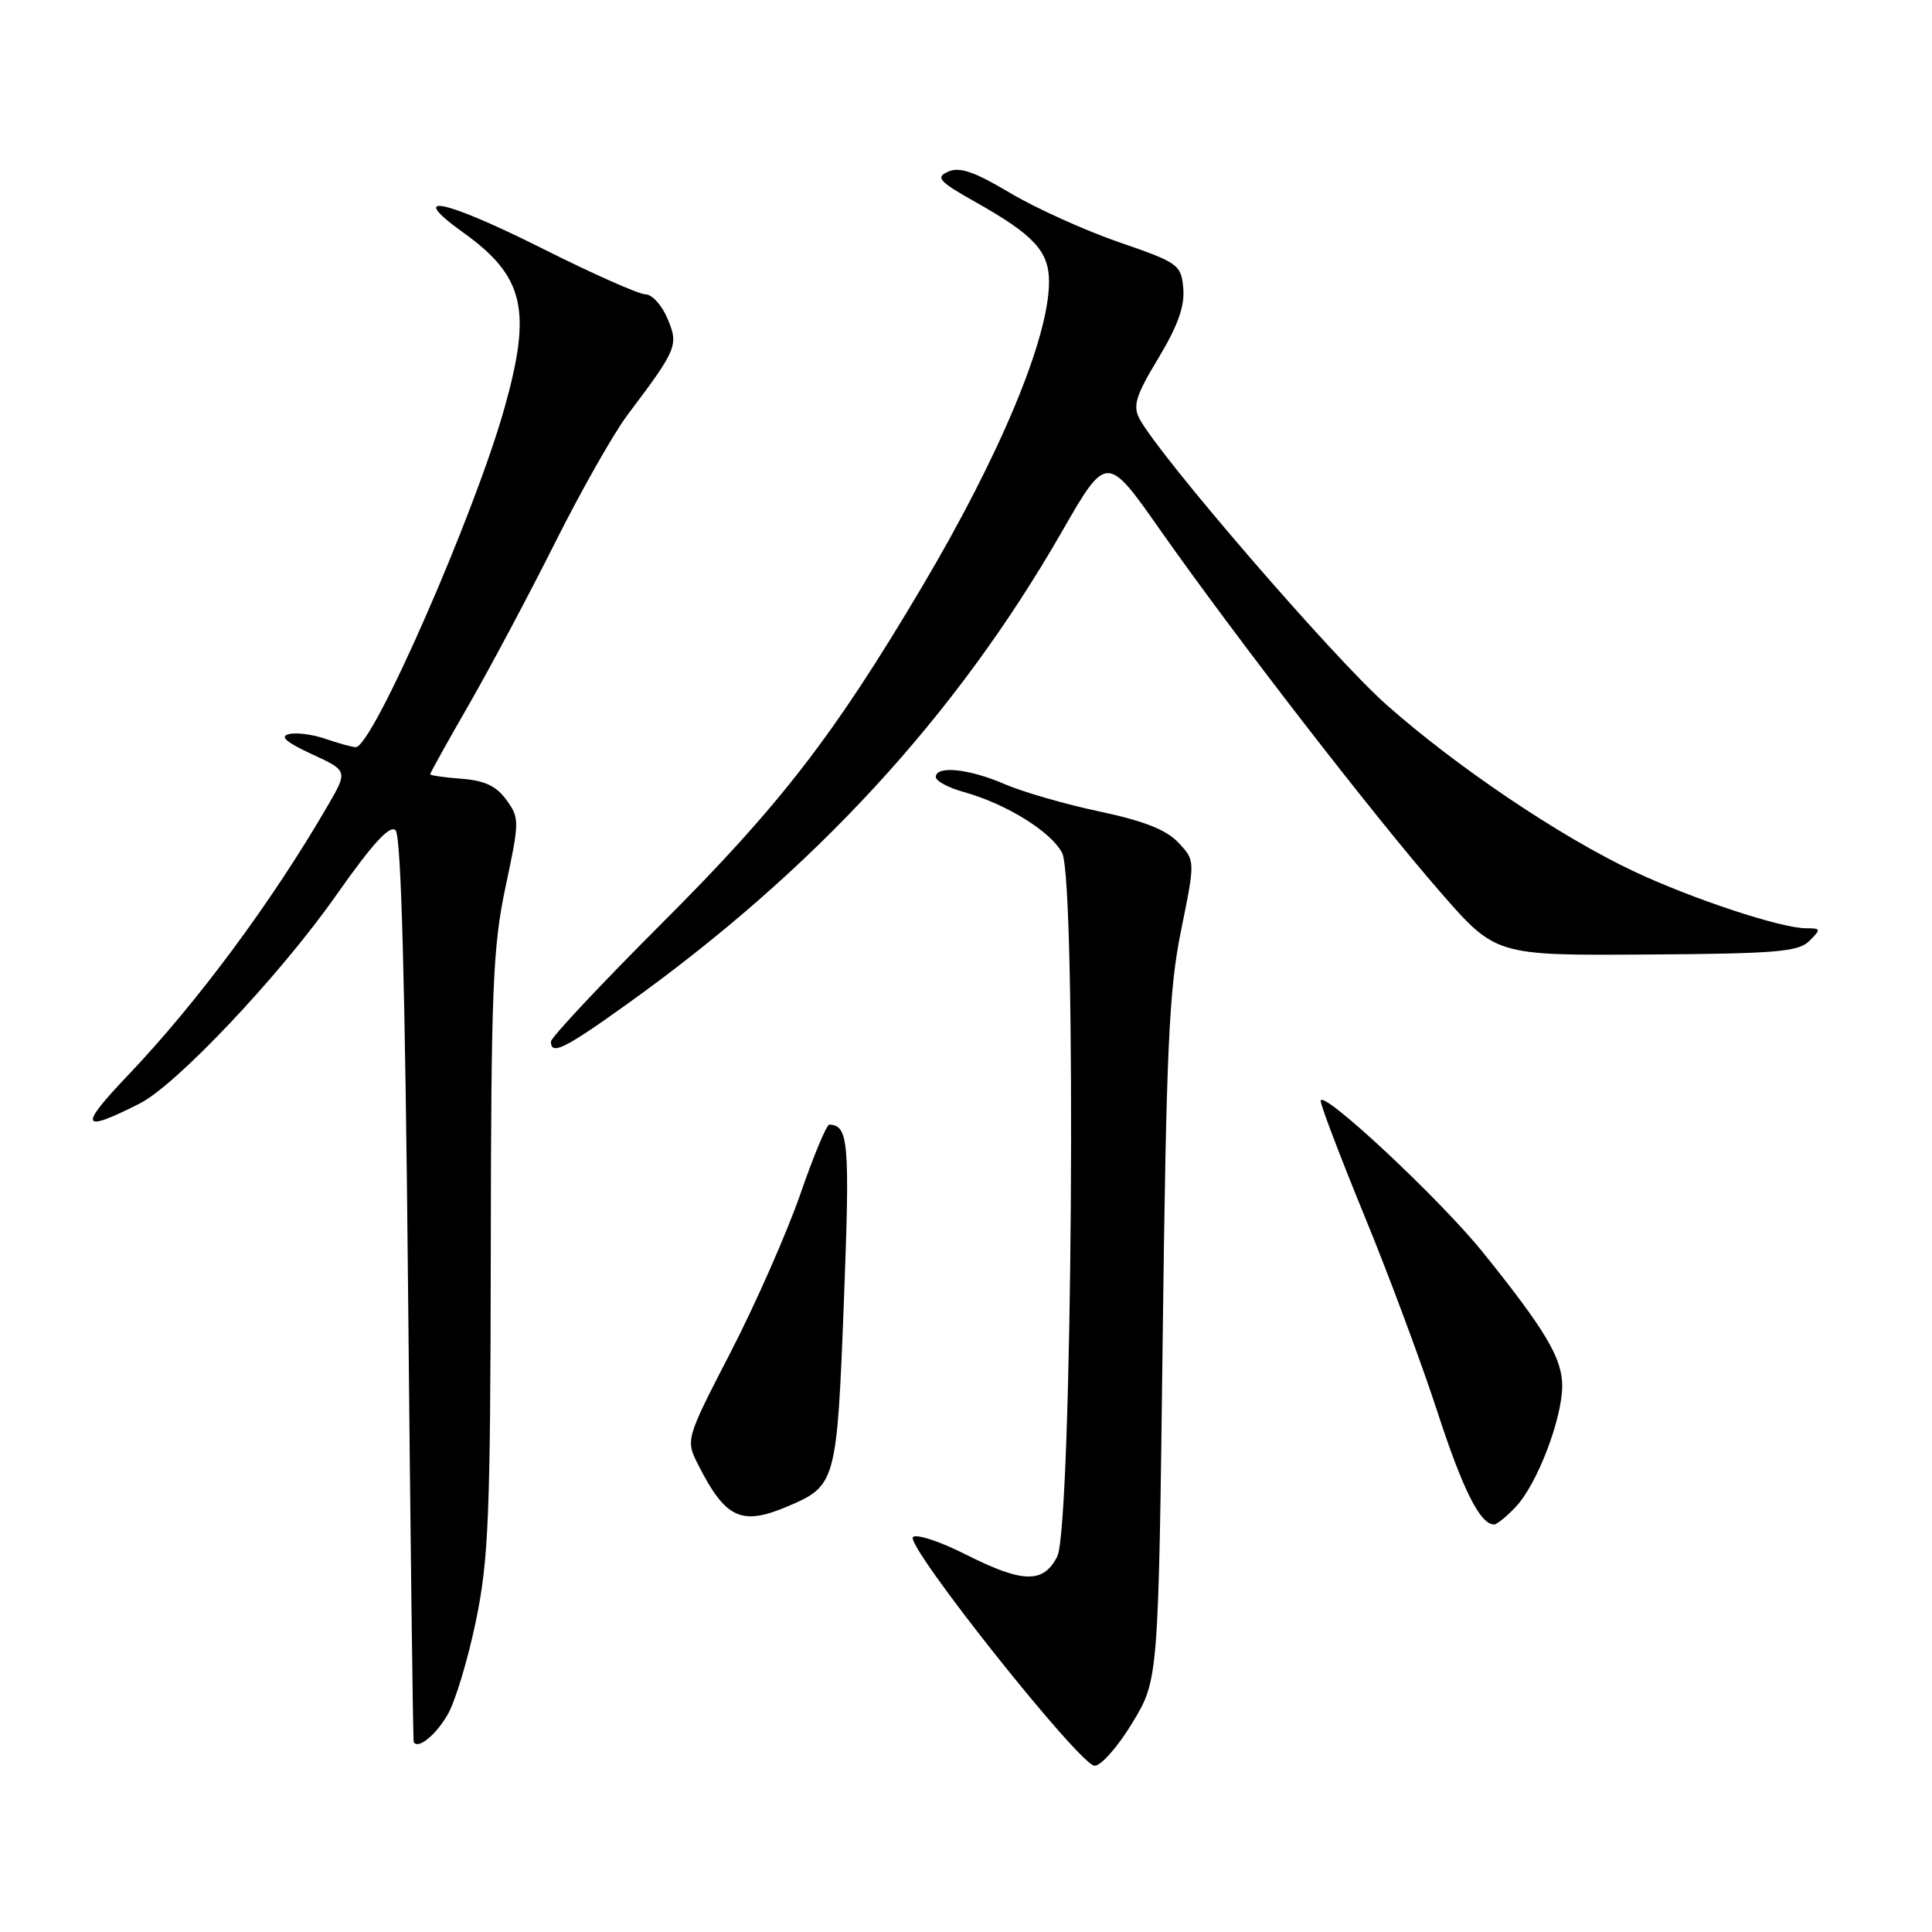 <?xml version="1.0" encoding="UTF-8" standalone="no"?>
<!DOCTYPE svg PUBLIC "-//W3C//DTD SVG 1.1//EN" "http://www.w3.org/Graphics/SVG/1.1/DTD/svg11.dtd" >
<svg xmlns="http://www.w3.org/2000/svg" xmlns:xlink="http://www.w3.org/1999/xlink" version="1.1" viewBox="0 0 256 256">
 <g >
 <path fill="currentColor"
d=" M 150.04 228.29 C 153.50 222.58 153.50 222.58 154.06 177.54 C 154.54 138.93 154.89 131.18 156.50 123.27 C 158.38 114.03 158.38 114.03 156.14 111.65 C 154.55 109.95 151.55 108.77 145.70 107.53 C 141.19 106.58 135.53 104.94 133.12 103.90 C 128.41 101.86 124.00 101.40 124.00 102.96 C 124.00 103.49 125.69 104.39 127.75 104.96 C 133.32 106.51 139.29 110.21 140.74 113.02 C 142.68 116.78 142.08 202.36 140.09 206.25 C 138.23 209.87 135.52 209.79 127.85 205.92 C 124.50 204.23 121.40 203.22 120.97 203.67 C 119.92 204.78 143.08 233.94 145.04 233.97 C 145.89 233.99 148.14 231.43 150.04 228.29 Z  M 59.31 227.21 C 60.32 225.48 62.00 219.89 63.06 214.79 C 64.75 206.58 64.98 200.90 65.03 166.00 C 65.07 131.01 65.30 125.47 66.99 117.50 C 68.84 108.81 68.85 108.41 67.11 106.00 C 65.77 104.15 64.21 103.42 61.15 103.19 C 58.87 103.02 57.00 102.75 57.00 102.59 C 57.00 102.42 59.30 98.28 62.12 93.39 C 64.93 88.50 70.07 78.85 73.53 71.95 C 76.99 65.04 81.33 57.39 83.17 54.95 C 89.74 46.23 89.94 45.75 88.44 42.20 C 87.70 40.44 86.39 39.00 85.53 39.00 C 84.67 39.00 78.53 36.28 71.89 32.94 C 58.75 26.36 53.76 25.35 61.39 30.82 C 69.44 36.59 70.50 41.03 66.88 53.94 C 62.95 68.02 49.37 99.00 47.14 99.00 C 46.68 99.00 44.90 98.51 43.19 97.92 C 41.49 97.32 39.28 97.03 38.30 97.27 C 37.02 97.57 37.89 98.34 41.30 99.92 C 46.11 102.14 46.11 102.14 43.39 106.82 C 36.07 119.43 26.19 132.77 17.05 142.38 C 10.36 149.40 10.66 150.19 18.50 146.23 C 23.36 143.78 37.07 129.26 44.48 118.72 C 49.38 111.75 51.66 109.26 52.42 110.02 C 53.15 110.75 53.68 130.25 54.07 170.80 C 54.38 203.63 54.72 230.65 54.82 230.83 C 55.36 231.84 57.72 229.94 59.31 227.21 Z  M 200.87 199.64 C 203.69 196.64 207.00 187.99 207.00 183.63 C 207.00 179.98 204.79 176.26 196.54 166.00 C 190.85 158.92 175.00 144.12 175.00 145.88 C 175.00 146.48 177.63 153.39 180.85 161.24 C 184.07 169.08 188.38 180.68 190.44 187.00 C 193.83 197.42 196.13 202.00 197.98 202.00 C 198.35 202.00 199.65 200.94 200.87 199.64 Z  M 104.28 199.64 C 110.79 196.88 110.89 196.52 111.82 172.44 C 112.63 151.34 112.45 149.08 109.88 149.02 C 109.53 149.01 107.80 153.16 106.04 158.25 C 104.27 163.34 100.13 172.74 96.83 179.14 C 90.83 190.77 90.83 190.77 92.54 194.14 C 96.12 201.20 98.24 202.19 104.28 199.64 Z  M 82.89 133.19 C 107.80 115.39 126.61 94.98 140.67 70.51 C 146.64 60.12 146.64 60.12 153.79 70.31 C 163.58 84.24 181.96 108.01 190.84 118.19 C 198.18 126.61 198.18 126.61 218.13 126.48 C 235.34 126.37 238.31 126.12 239.75 124.68 C 241.32 123.11 241.29 123.00 239.32 123.00 C 235.98 123.00 224.15 119.08 216.39 115.41 C 206.61 110.78 193.01 101.61 183.72 93.39 C 176.68 87.16 153.70 60.54 150.99 55.49 C 150.08 53.77 150.49 52.42 153.49 47.46 C 156.06 43.19 157.00 40.57 156.79 38.22 C 156.51 35.06 156.18 34.82 148.24 32.08 C 143.70 30.51 137.20 27.57 133.80 25.54 C 129.11 22.75 127.15 22.07 125.65 22.74 C 123.92 23.51 124.38 24.03 129.36 26.83 C 137.02 31.15 139.00 33.32 139.00 37.33 C 139.00 44.77 132.55 60.26 122.14 77.81 C 110.48 97.48 103.34 106.71 87.77 122.27 C 79.65 130.39 73.00 137.48 73.00 138.02 C 73.00 139.86 74.78 139.00 82.89 133.19 Z "/>
</g>
</svg>